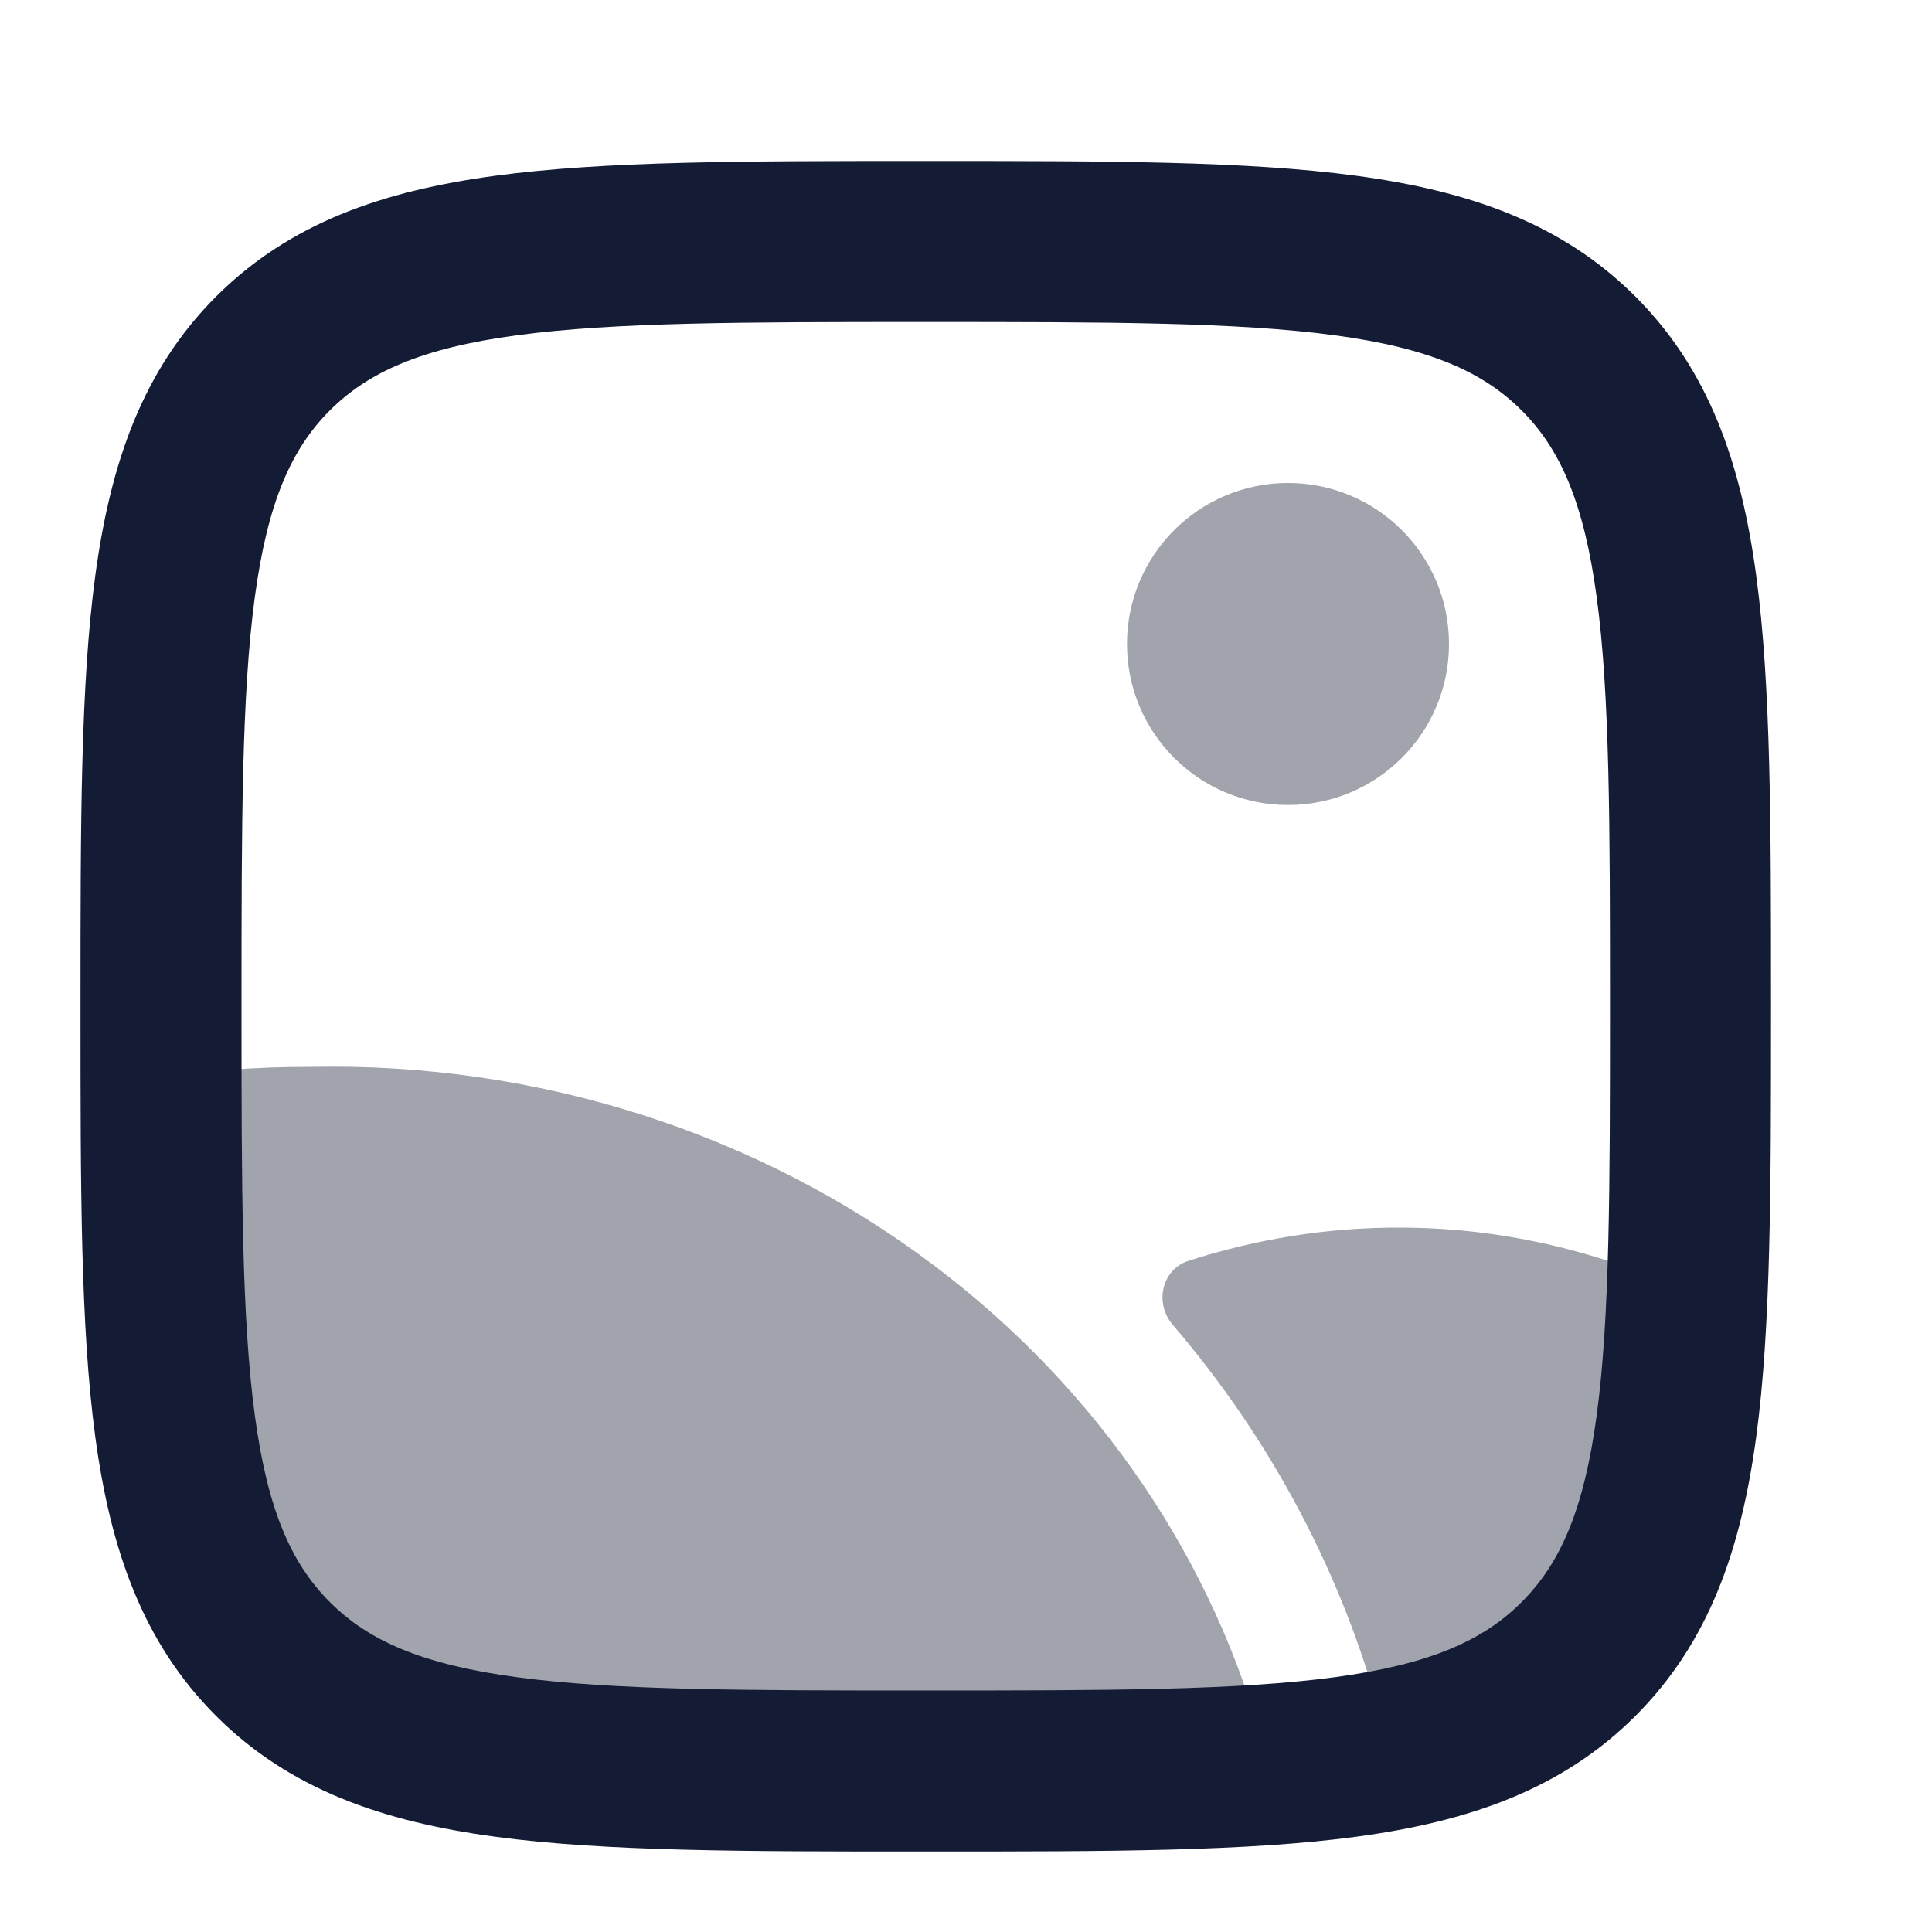 <svg width="24" height="24" viewBox="0 0 24 24" fill="none" xmlns="http://www.w3.org/2000/svg">
<path opacity="0.4" d="M18 8C18 9.105 17.105 10 16 10C14.895 10 14 9.105 14 8C14 6.895 14.895 6 16 6C17.105 6 18 6.895 18 8Z" fill="#141B34"/>
<path opacity="0.4" fill-rule="evenodd" clip-rule="evenodd" d="M3.865 13.253C6.678 13.195 9.427 14.072 11.624 15.736C13.652 17.273 15.09 19.392 15.715 21.771C15.773 21.991 15.728 22.225 15.593 22.408C15.457 22.59 15.246 22.702 15.019 22.711C14.021 22.75 12.858 22.75 11.513 22.75H11.443C9.252 22.75 7.531 22.75 6.188 22.569C4.811 22.384 3.719 21.997 2.861 21.139C2.115 20.393 1.722 19.478 1.51 18.343C1.302 17.231 1.26 15.852 1.25 14.14C1.248 13.765 1.522 13.447 1.892 13.393C2.545 13.299 3.204 13.251 3.865 13.253ZM14.569 16.458C14.339 16.19 14.429 15.77 14.765 15.662C15.622 15.387 16.5 15.247 17.388 15.25C18.704 15.249 20.003 15.567 21.246 16.18C21.52 16.316 21.685 16.604 21.662 16.909C21.527 18.723 21.176 20.102 20.14 21.139C19.357 21.921 18.381 22.312 17.171 22.515C17.264 22.15 17.265 21.763 17.167 21.389C16.688 19.569 15.794 17.889 14.569 16.458Z" fill="#141B34"/>
<path fill-rule="evenodd" clip-rule="evenodd" d="M11.425 2H11.575C13.75 2 15.485 2 16.845 2.183C18.25 2.372 19.404 2.772 20.316 3.684C21.228 4.597 21.628 5.75 21.817 7.155C22 8.515 22 10.25 22 12.426V12.574C22 14.75 22 16.485 21.817 17.845C21.628 19.25 21.228 20.404 20.316 21.316C19.404 22.228 18.25 22.628 16.845 22.817C15.485 23 13.75 23 11.574 23H11.426C9.25 23 7.515 23 6.155 22.817C4.75 22.628 3.597 22.228 2.684 21.316C1.772 20.404 1.372 19.25 1.183 17.845C1 16.485 1 14.75 1 12.575V12.425C1 10.25 1 8.515 1.183 7.155C1.372 5.75 1.772 4.597 2.684 3.684C3.597 2.772 4.75 2.372 6.155 2.183C7.515 2 9.25 2 11.425 2ZM6.421 4.165C5.239 4.324 4.577 4.62 4.098 5.098C3.619 5.577 3.324 6.239 3.165 7.421C3.002 8.633 3 10.233 3 12.5C3 14.767 3.002 16.367 3.165 17.579C3.324 18.761 3.619 19.423 4.098 19.902C4.577 20.381 5.239 20.676 6.421 20.835C7.633 20.998 9.233 21 11.5 21C13.767 21 15.367 20.998 16.579 20.835C17.761 20.676 18.423 20.381 18.902 19.902C19.381 19.423 19.676 18.761 19.835 17.579C19.998 16.367 20 14.767 20 12.5C20 10.233 19.998 8.633 19.835 7.421C19.676 6.239 19.381 5.577 18.902 5.098C18.423 4.62 17.761 4.324 16.579 4.165C15.367 4.002 13.767 4 11.5 4C9.233 4 7.633 4.002 6.421 4.165Z" fill="#141B34"/>
</svg>

